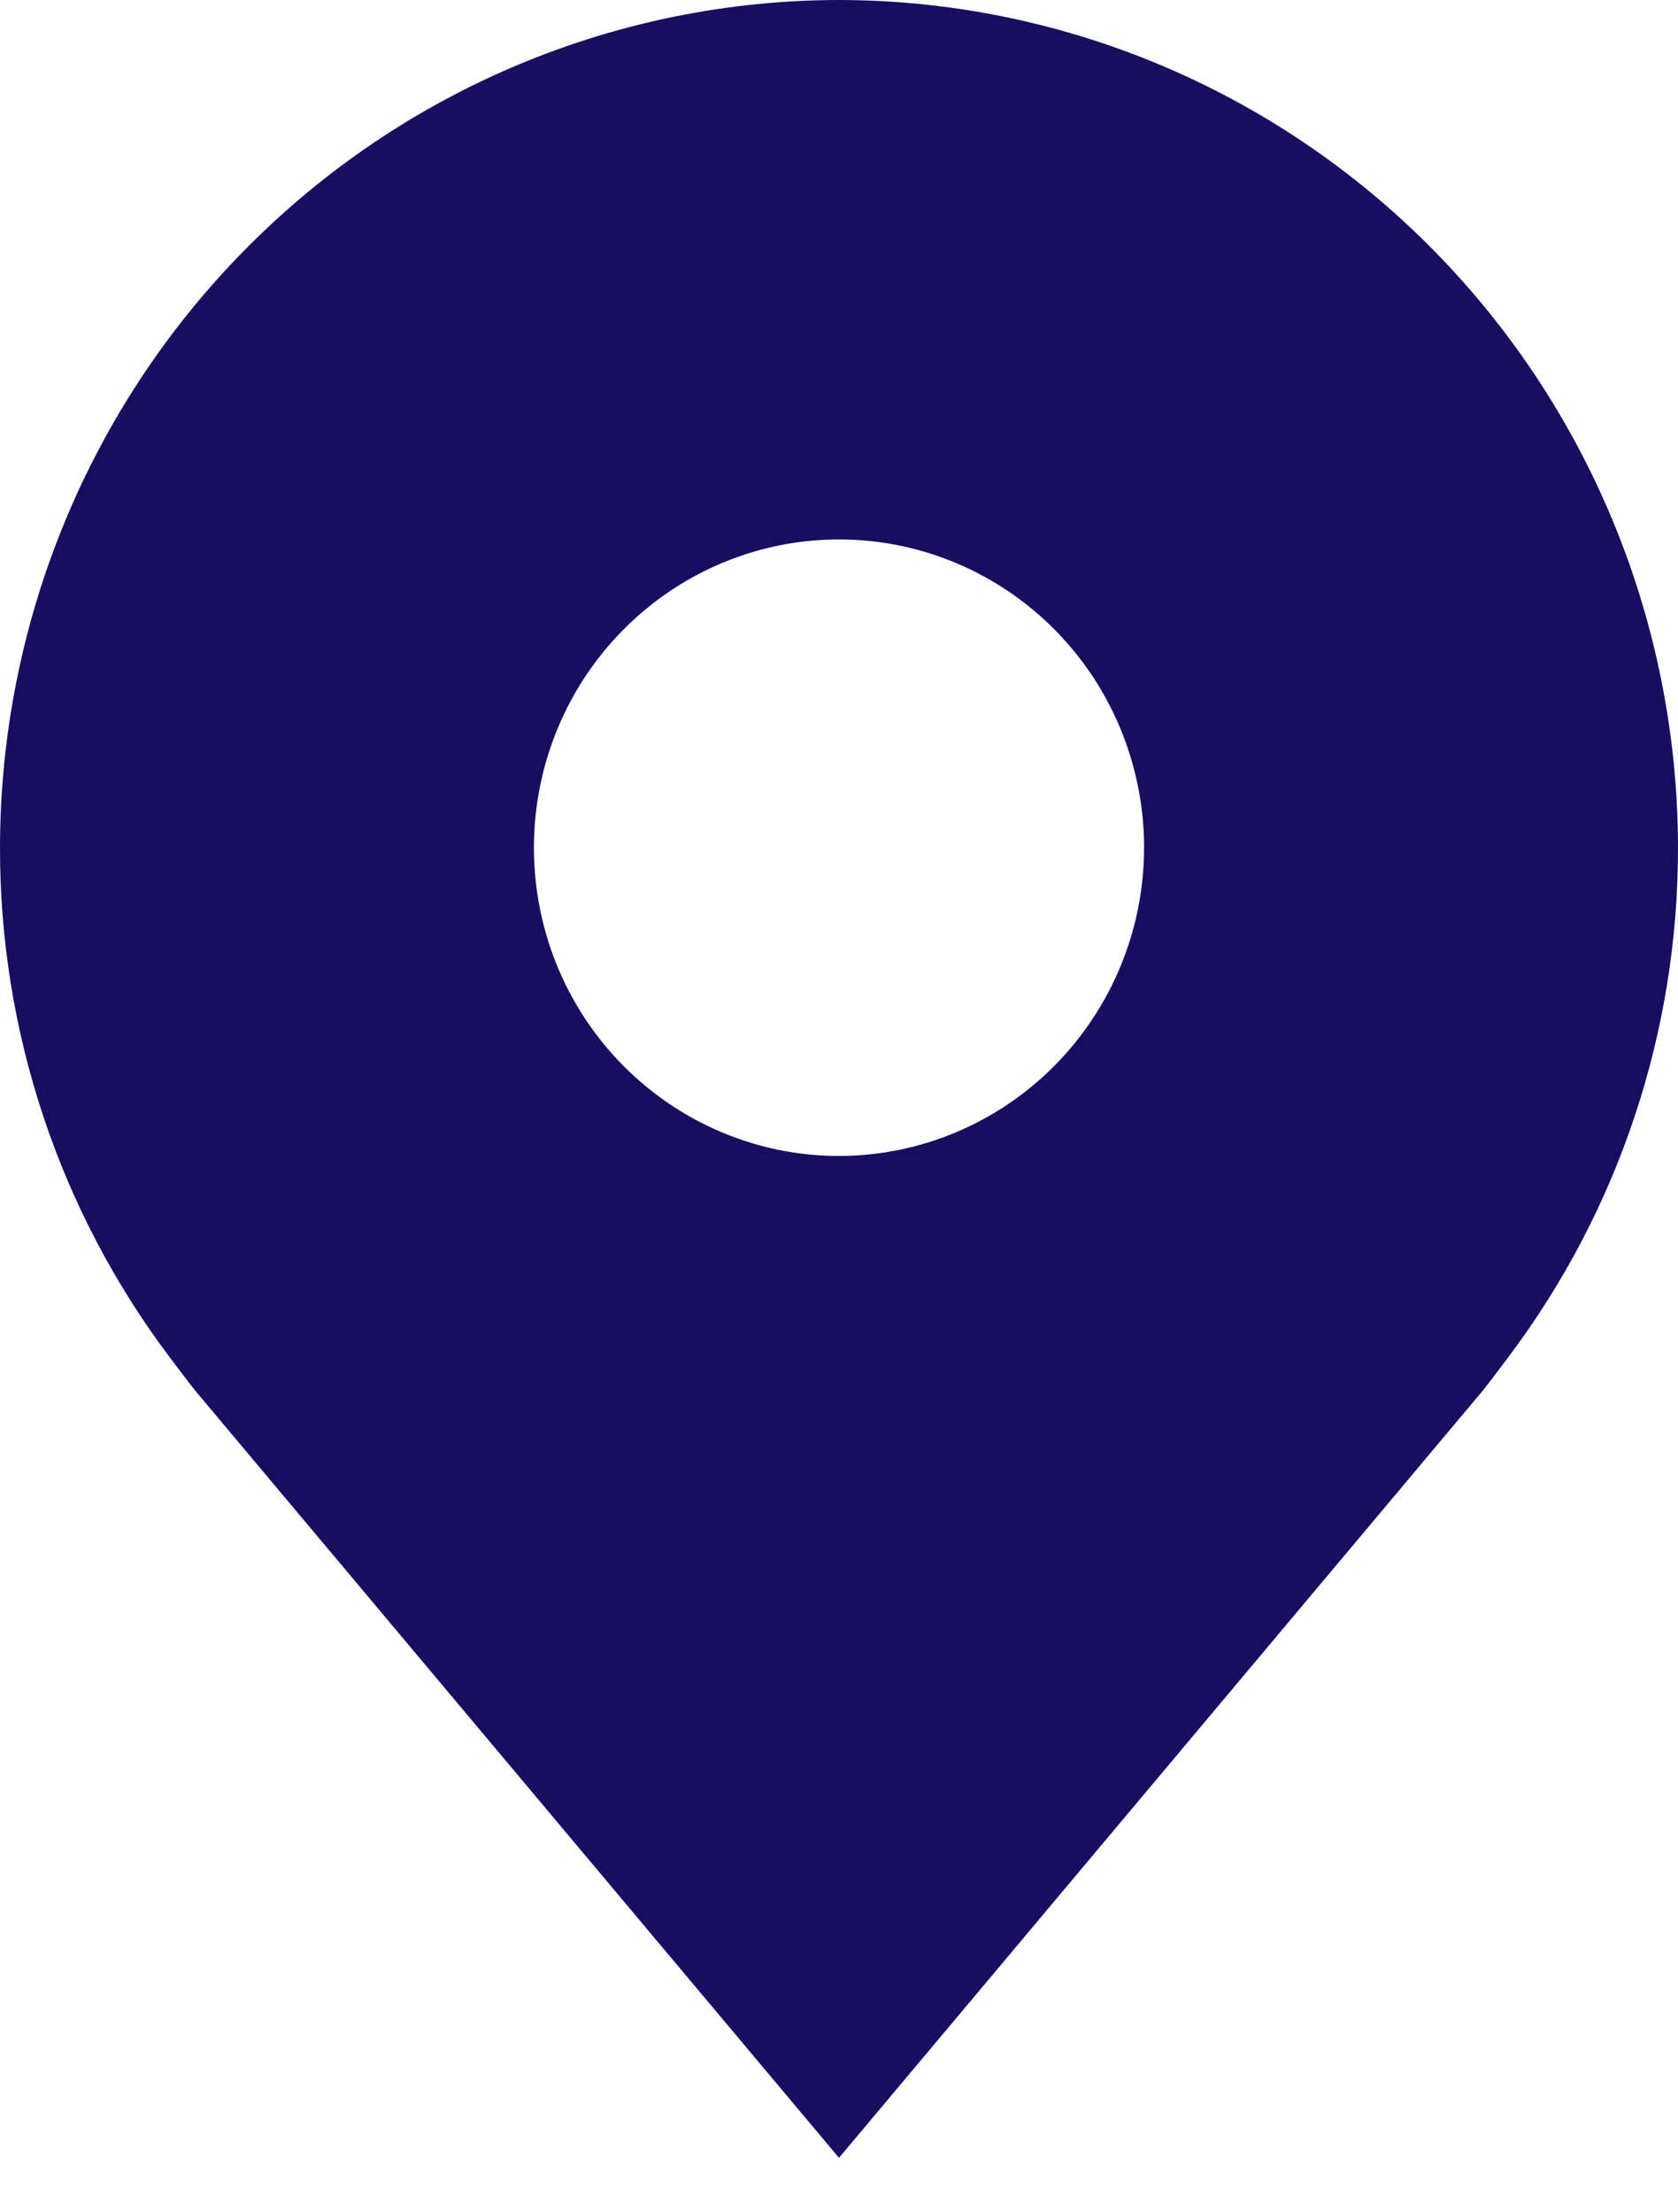 <svg width="22" height="29" viewBox="0 0 22 29" fill="none" xmlns="http://www.w3.org/2000/svg">
<path d="M11 0C8.084 0.003 5.288 1.175 3.226 3.259C1.163 5.342 0.003 8.166 1.17029e-05 11.112C-0.003 13.52 0.775 15.862 2.216 17.78C2.216 17.78 2.516 18.179 2.565 18.236L11 28.286L19.439 18.231C19.483 18.178 19.784 17.78 19.784 17.78L19.785 17.777C21.225 15.86 22.003 13.519 22 11.112C21.997 8.166 20.837 5.342 18.774 3.259C16.712 1.175 13.916 0.003 11 0ZM11 15.153C10.209 15.153 9.436 14.916 8.778 14.472C8.12 14.028 7.607 13.397 7.304 12.659C7.002 11.92 6.923 11.108 7.077 10.324C7.231 9.54 7.612 8.82 8.172 8.255C8.731 7.69 9.444 7.305 10.22 7.149C10.996 6.993 11.8 7.073 12.531 7.379C13.262 7.685 13.886 8.203 14.326 8.867C14.765 9.532 15 10.313 15 11.112C14.999 12.184 14.577 13.211 13.827 13.968C13.077 14.726 12.06 15.152 11 15.153Z" fill="#190D61"/>
</svg>
